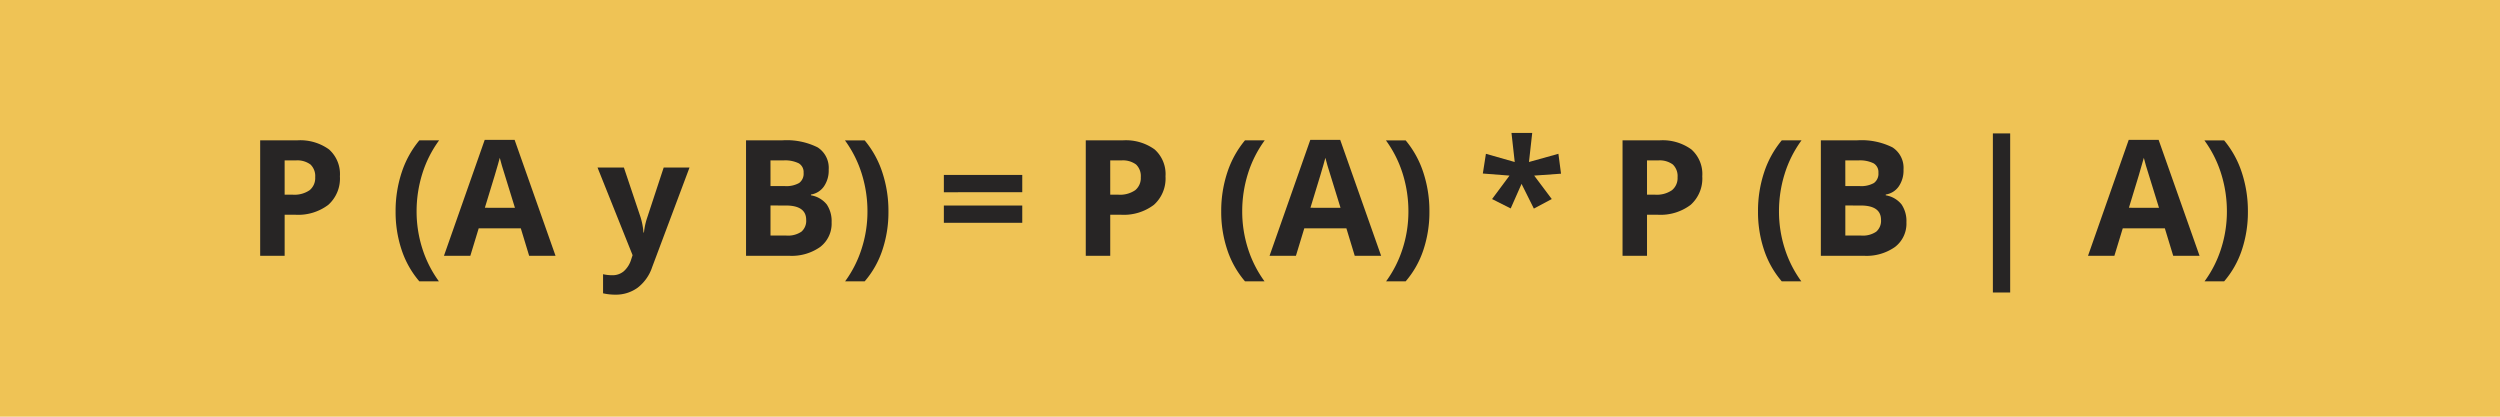 <svg id="Grupo_14670" data-name="Grupo 14670" xmlns="http://www.w3.org/2000/svg" width="276.429" height="46.071" viewBox="0 0 276.429 46.071">
  <rect id="Rectángulo_3715" data-name="Rectángulo 3715" width="276.429" height="46.071" fill="#efc355"/>
  <g id="Grupo_14669" data-name="Grupo 14669" transform="translate(28.767 14.7)">
    <path id="Trazado_25241" data-name="Trazado 25241" d="M-419.195,1466.532a3.9,3.9,0,0,1-1.287,3.151,5.512,5.512,0,0,1-3.663,1.091h-1.16v4.539h-2.706V1462.55h4.076a5.423,5.423,0,0,1,3.532,1A3.643,3.643,0,0,1-419.195,1466.532Zm-6.111,2.025h.891a2.961,2.961,0,0,0,1.869-.494,1.729,1.729,0,0,0,.619-1.435,1.774,1.774,0,0,0-.52-1.406,2.445,2.445,0,0,0-1.629-.453h-1.23Z" transform="translate(428.012 -1461.731)" fill="#272525"/>
    <path id="Trazado_25242" data-name="Trazado 25242" d="M-418.8,1470.417a13.548,13.548,0,0,1,.676-4.33,10.793,10.793,0,0,1,1.95-3.537h2.184a12.564,12.564,0,0,0-1.861,3.7,13.9,13.9,0,0,0-.627,4.148,13.478,13.478,0,0,0,.64,4.133,12.573,12.573,0,0,0,1.828,3.608h-2.165a10.314,10.314,0,0,1-1.955-3.465A13.2,13.2,0,0,1-418.8,1470.417Z" transform="translate(433.775 -1461.731)" fill="#272525"/>
    <path id="Trazado_25243" data-name="Trazado 25243" d="M-406.089,1475.333l-.923-3.037h-4.655l-.925,3.037h-2.916l4.505-12.815h3.307l4.523,12.815Zm-1.572-5.308q-1.28-4.127-1.443-4.67c-.109-.361-.185-.645-.232-.855q-.285,1.117-1.65,5.524Z" transform="translate(435.831 -1461.751)" fill="#272525"/>
    <path id="Trazado_25244" data-name="Trazado 25244" d="M-405.061,1464.4h2.916l1.843,5.492a7.694,7.694,0,0,1,.322,1.694h.054a7.48,7.48,0,0,1,.374-1.694l1.807-5.492h2.856l-4.13,11.01a4.759,4.759,0,0,1-1.619,2.287,4.093,4.093,0,0,1-2.457.759,6.273,6.273,0,0,1-1.354-.148v-2.113a4.622,4.622,0,0,0,1.048.112,1.9,1.9,0,0,0,1.235-.431,2.828,2.828,0,0,0,.824-1.305l.158-.481Z" transform="translate(442.363 -1460.575)" fill="#272525"/>
    <path id="Trazado_25245" data-name="Trazado 25245" d="M-394.958,1462.55h3.971a7.651,7.651,0,0,1,3.943.774,2.688,2.688,0,0,1,1.226,2.457,3.087,3.087,0,0,1-.536,1.877,2.137,2.137,0,0,1-1.427.881v.088a2.819,2.819,0,0,1,1.75,1.013,3.3,3.3,0,0,1,.536,1.973,3.249,3.249,0,0,1-1.261,2.723,5.45,5.45,0,0,1-3.428.978h-4.773Zm2.706,5.056h1.572a2.866,2.866,0,0,0,1.593-.341,1.27,1.27,0,0,0,.494-1.125,1.127,1.127,0,0,0-.538-1.053,3.438,3.438,0,0,0-1.7-.318h-1.424Zm0,2.147v3.325h1.763a2.628,2.628,0,0,0,1.651-.427,1.583,1.583,0,0,0,.531-1.308q0-1.592-2.271-1.589Z" transform="translate(448.681 -1461.731)" fill="#272525"/>
    <path id="Trazado_25246" data-name="Trazado 25246" d="M-383.419,1470.417a13.13,13.13,0,0,1-.676,4.277,10.168,10.168,0,0,1-1.952,3.447h-2.165a12.465,12.465,0,0,0,1.825-3.6,13.339,13.339,0,0,0,.647-4.14,13.847,13.847,0,0,0-.629-4.148,12.639,12.639,0,0,0-1.859-3.7h2.181a10.652,10.652,0,0,1,1.955,3.55A13.532,13.532,0,0,1-383.419,1470.417Z" transform="translate(452.889 -1461.731)" fill="#272525"/>
    <path id="Trazado_25247" data-name="Trazado 25247" d="M-381.5,1466.816V1464.9h8.669v1.913Zm0,3.377v-1.911h8.669v1.911Z" transform="translate(457.097 -1460.26)" fill="#272525"/>
    <path id="Trazado_25248" data-name="Trazado 25248" d="M-363.029,1466.532a3.9,3.9,0,0,1-1.287,3.151,5.512,5.512,0,0,1-3.663,1.091h-1.16v4.539h-2.706V1462.55h4.076a5.423,5.423,0,0,1,3.532,1A3.643,3.643,0,0,1-363.029,1466.532Zm-6.111,2.025h.891a2.961,2.961,0,0,0,1.869-.494,1.728,1.728,0,0,0,.619-1.435,1.774,1.774,0,0,0-.52-1.406,2.445,2.445,0,0,0-1.629-.453h-1.23Z" transform="translate(463.133 -1461.731)" fill="#272525"/>
    <path id="Trazado_25249" data-name="Trazado 25249" d="M-362.63,1470.417a13.547,13.547,0,0,1,.676-4.33,10.794,10.794,0,0,1,1.95-3.537h2.184a12.566,12.566,0,0,0-1.861,3.7,13.9,13.9,0,0,0-.627,4.148,13.481,13.481,0,0,0,.64,4.133,12.577,12.577,0,0,0,1.828,3.608H-360a10.314,10.314,0,0,1-1.955-3.465A13.205,13.205,0,0,1-362.63,1470.417Z" transform="translate(468.895 -1461.731)" fill="#272525"/>
    <path id="Trazado_25250" data-name="Trazado 25250" d="M-349.923,1475.333l-.923-3.037H-355.5l-.925,3.037h-2.916l4.505-12.815h3.307l4.523,12.815Zm-1.572-5.308q-1.28-4.127-1.443-4.67c-.109-.361-.185-.645-.232-.855q-.285,1.117-1.65,5.524Z" transform="translate(470.951 -1461.751)" fill="#272525"/>
    <path id="Trazado_25251" data-name="Trazado 25251" d="M-346.616,1470.417a13.177,13.177,0,0,1-.676,4.277,10.2,10.2,0,0,1-1.952,3.447h-2.165a12.547,12.547,0,0,0,1.825-3.6,13.341,13.341,0,0,0,.645-4.14,13.9,13.9,0,0,0-.627-4.148,12.64,12.64,0,0,0-1.859-3.7h2.181a10.679,10.679,0,0,1,1.955,3.55A13.579,13.579,0,0,1-346.616,1470.417Z" transform="translate(475.902 -1461.731)" fill="#272525"/>
    <path id="Trazado_25252" data-name="Trazado 25252" d="M-339.374,1462.046l-.358,3.212,3.255-.907.289,2.2-2.968.21,1.945,2.594-1.98,1.055-1.362-2.732-1.2,2.714-2.059-1.037,1.929-2.594-2.951-.228.341-2.181,3.186.907-.358-3.212Z" transform="translate(480.026 -1462.046)" fill="#272525"/>
    <path id="Trazado_25253" data-name="Trazado 25253" d="M-326.511,1466.532a3.9,3.9,0,0,1-1.287,3.151,5.518,5.518,0,0,1-3.663,1.091h-1.16v4.539h-2.706V1462.55h4.076a5.418,5.418,0,0,1,3.53,1A3.639,3.639,0,0,1-326.511,1466.532Zm-6.111,2.025h.891a2.959,2.959,0,0,0,1.867-.494,1.725,1.725,0,0,0,.621-1.435,1.774,1.774,0,0,0-.52-1.406,2.445,2.445,0,0,0-1.629-.453h-1.23Z" transform="translate(485.967 -1461.731)" fill="#272525"/>
    <path id="Trazado_25254" data-name="Trazado 25254" d="M-326.111,1470.417a13.505,13.505,0,0,1,.676-4.33,10.765,10.765,0,0,1,1.95-3.537h2.184a12.564,12.564,0,0,0-1.861,3.7,13.849,13.849,0,0,0-.629,4.148,13.432,13.432,0,0,0,.642,4.133,12.577,12.577,0,0,0,1.828,3.608h-2.165a10.287,10.287,0,0,1-1.955-3.465A13.161,13.161,0,0,1-326.111,1470.417Z" transform="translate(491.73 -1461.731)" fill="#272525"/>
    <path id="Trazado_25255" data-name="Trazado 25255" d="M-321.836,1462.55h3.971a7.651,7.651,0,0,1,3.943.774,2.688,2.688,0,0,1,1.225,2.457,3.087,3.087,0,0,1-.536,1.877,2.137,2.137,0,0,1-1.427.881v.088a2.819,2.819,0,0,1,1.75,1.013,3.3,3.3,0,0,1,.536,1.973,3.249,3.249,0,0,1-1.261,2.723,5.45,5.45,0,0,1-3.428.978h-4.774Zm2.706,5.056h1.572a2.866,2.866,0,0,0,1.593-.341,1.27,1.27,0,0,0,.494-1.125,1.127,1.127,0,0,0-.538-1.053,3.438,3.438,0,0,0-1.7-.318h-1.424Zm0,2.147v3.325h1.763a2.628,2.628,0,0,0,1.651-.427,1.583,1.583,0,0,0,.532-1.308q0-1.592-2.271-1.589Z" transform="translate(494.404 -1461.731)" fill="#272525"/>
    <path id="Trazado_25256" data-name="Trazado 25256" d="M-310.133,1462.078h1.913v17.59h-1.913Z" transform="translate(501.722 -1462.026)" fill="#272525"/>
    <path id="Trazado_25257" data-name="Trazado 25257" d="M-294.241,1475.333l-.925-3.037h-4.653l-.925,3.037h-2.916l4.5-12.815h3.307l4.525,12.815Zm-1.572-5.308q-1.282-4.127-1.445-4.67t-.231-.855q-.288,1.117-1.65,5.524Z" transform="translate(505.769 -1461.751)" fill="#272525"/>
    <path id="Trazado_25258" data-name="Trazado 25258" d="M-290.933,1470.417a13.176,13.176,0,0,1-.676,4.277,10.222,10.222,0,0,1-1.952,3.447h-2.167a12.508,12.508,0,0,0,1.827-3.6,13.388,13.388,0,0,0,.645-4.14,13.849,13.849,0,0,0-.629-4.148,12.634,12.634,0,0,0-1.858-3.7h2.181a10.709,10.709,0,0,1,1.955,3.55A13.578,13.578,0,0,1-290.933,1470.417Z" transform="translate(510.72 -1461.731)" fill="#272525"/>
  </g>
</svg>

